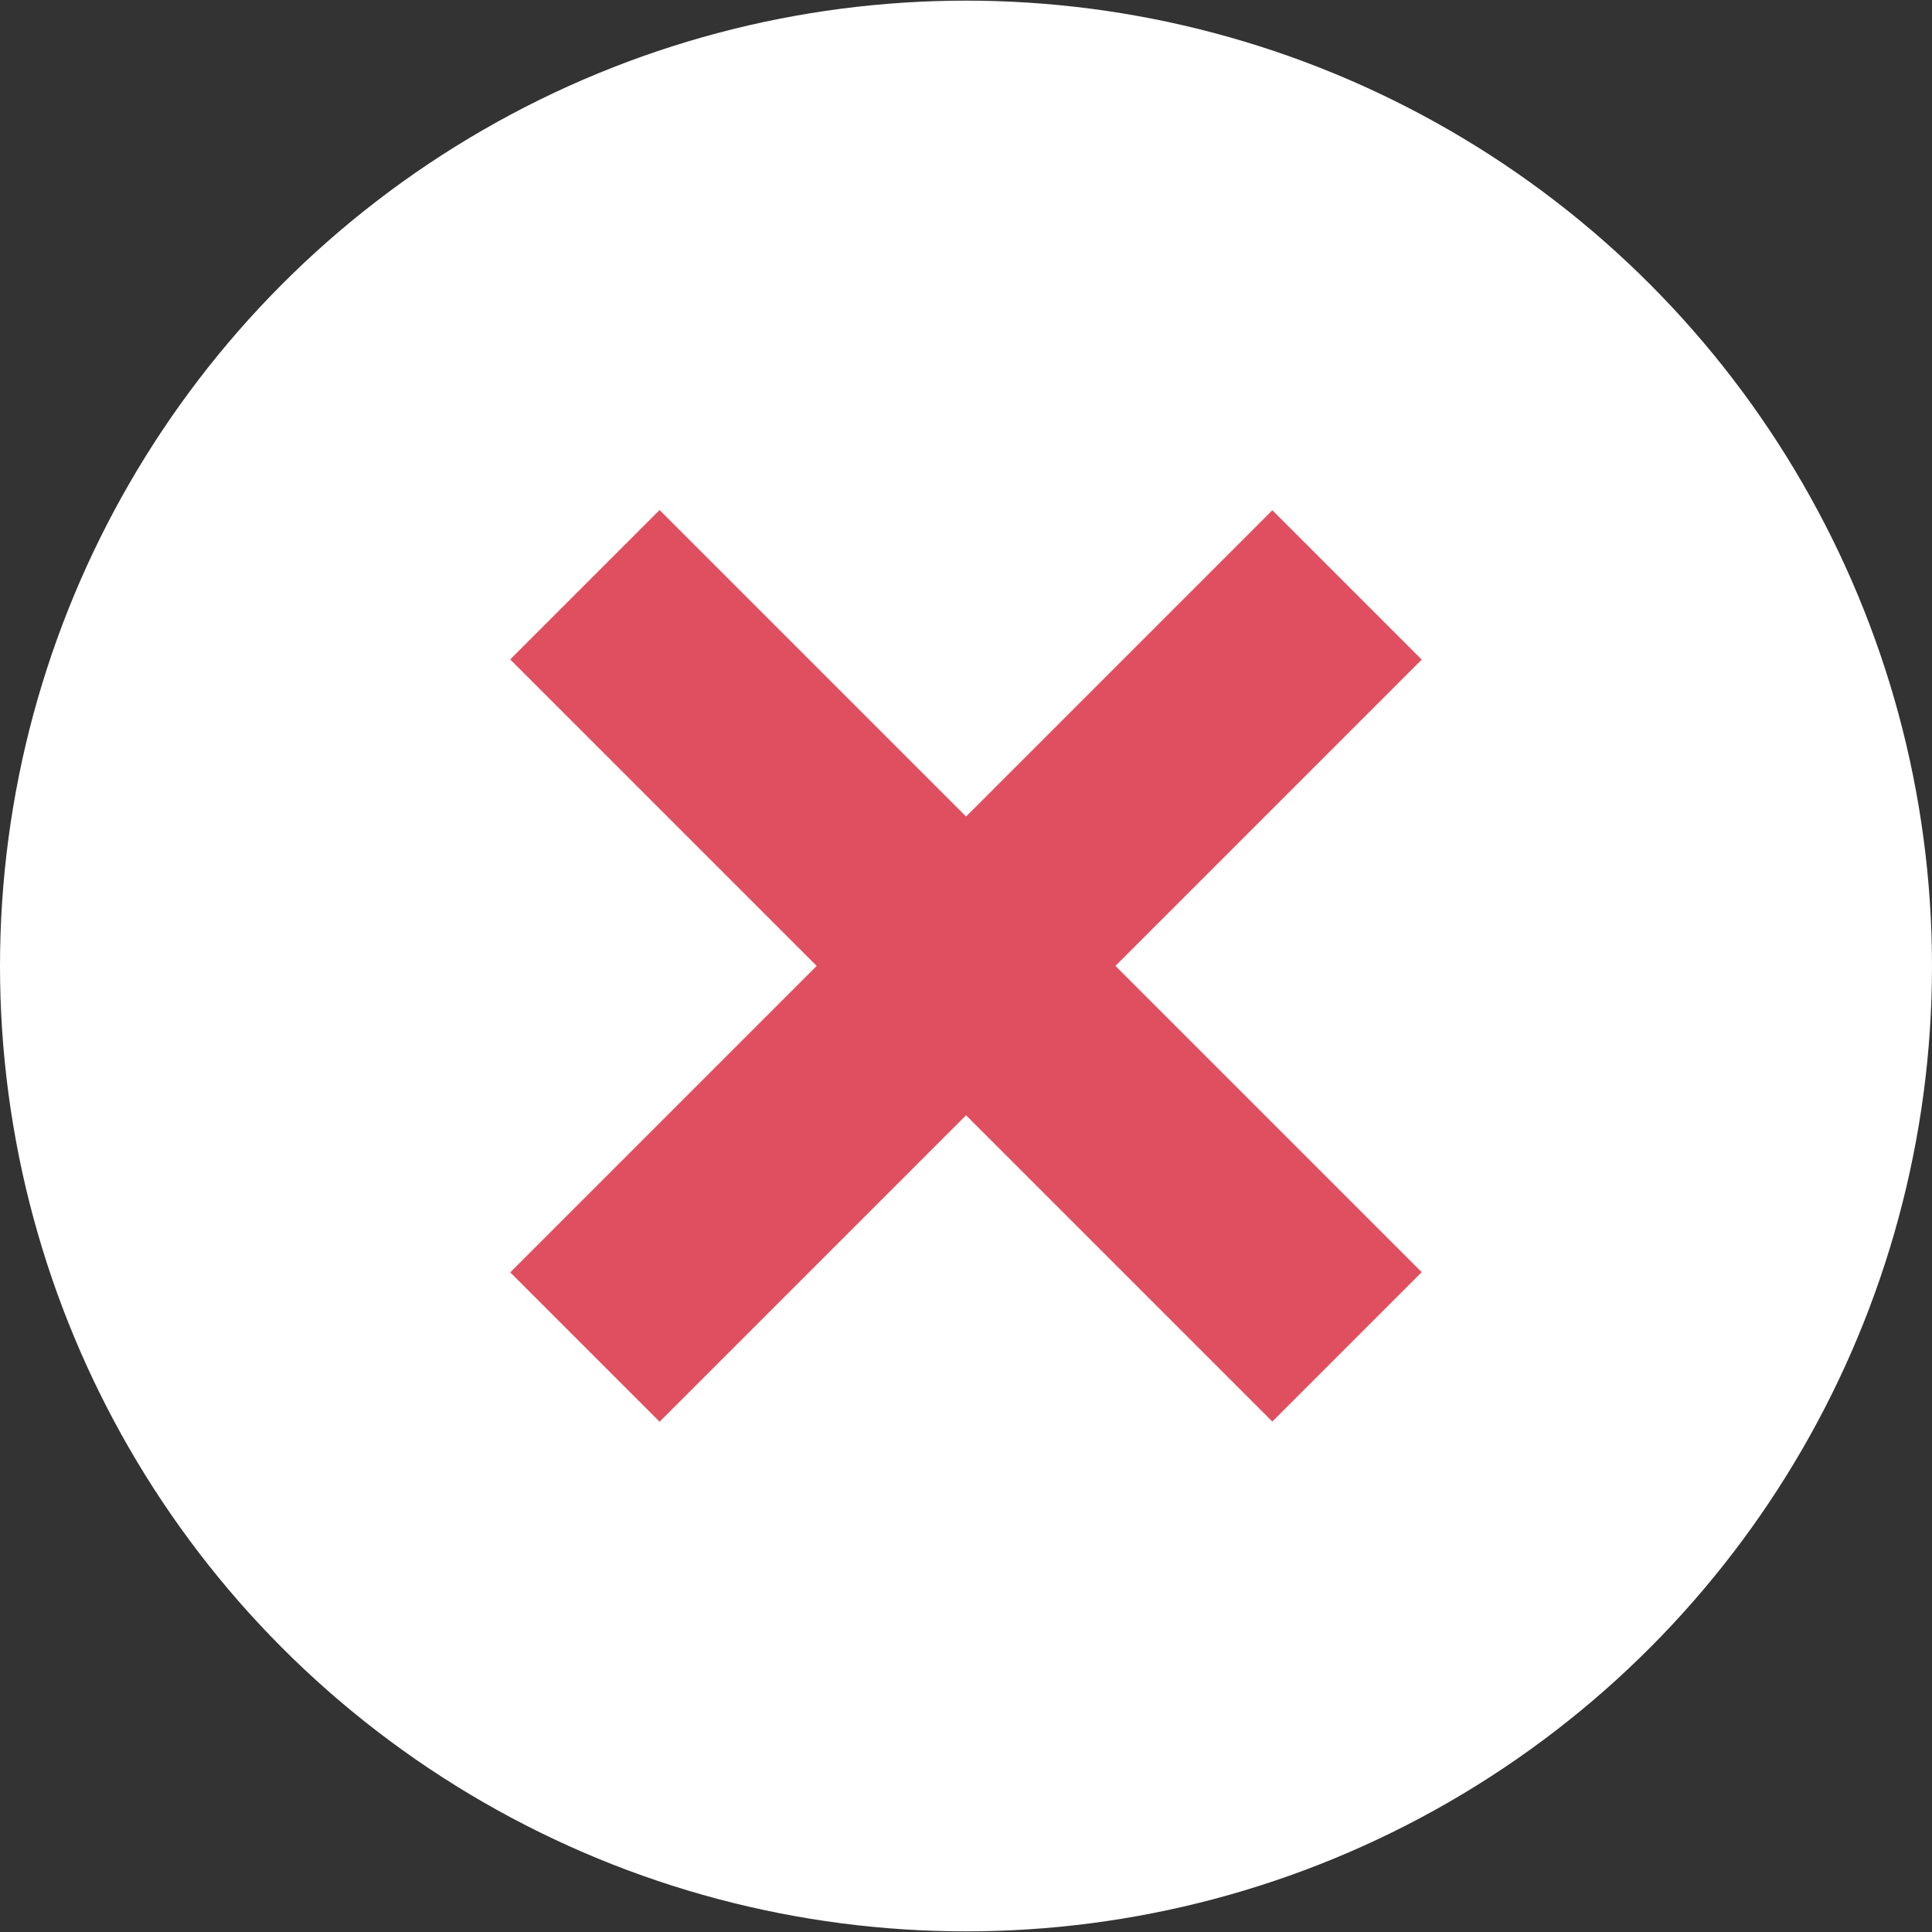 <?xml version="1.0"?>
<svg xmlns="http://www.w3.org/2000/svg" xmlns:xlink="http://www.w3.org/1999/xlink" version="1.1" id="Layer_1" x="0px" y="0px" viewBox="0 0 512 512" style="enable-background:new 0 0 512 512;" xml:space="preserve" width="512px" height="512px" class="hovered-paths"><rect x="0" y="0" width="512" height="512" fill="#333333" stroke="none"/><g><ellipse style="fill:#FFFFFF" cx="256" cy="256" rx="256" ry="255.832" data-original="#E04F5F" class="" data-old_color="#E04F5F"/><g transform="matrix(-0.707 0.707 -0.707 -0.707 77.26 32)">
	<rect x="3.98" y="-427.615" style="fill:#E04F5F" width="55.992" height="285.672" data-original="#FFFFFF" class="active-path" data-old_color="#FFFFFF"/>
	<rect x="-110.828" y="-312.815" style="fill:#E04F5F" width="285.672" height="55.992" data-original="#FFFFFF" class="active-path" data-old_color="#FFFFFF"/>
</g></g> </svg>
